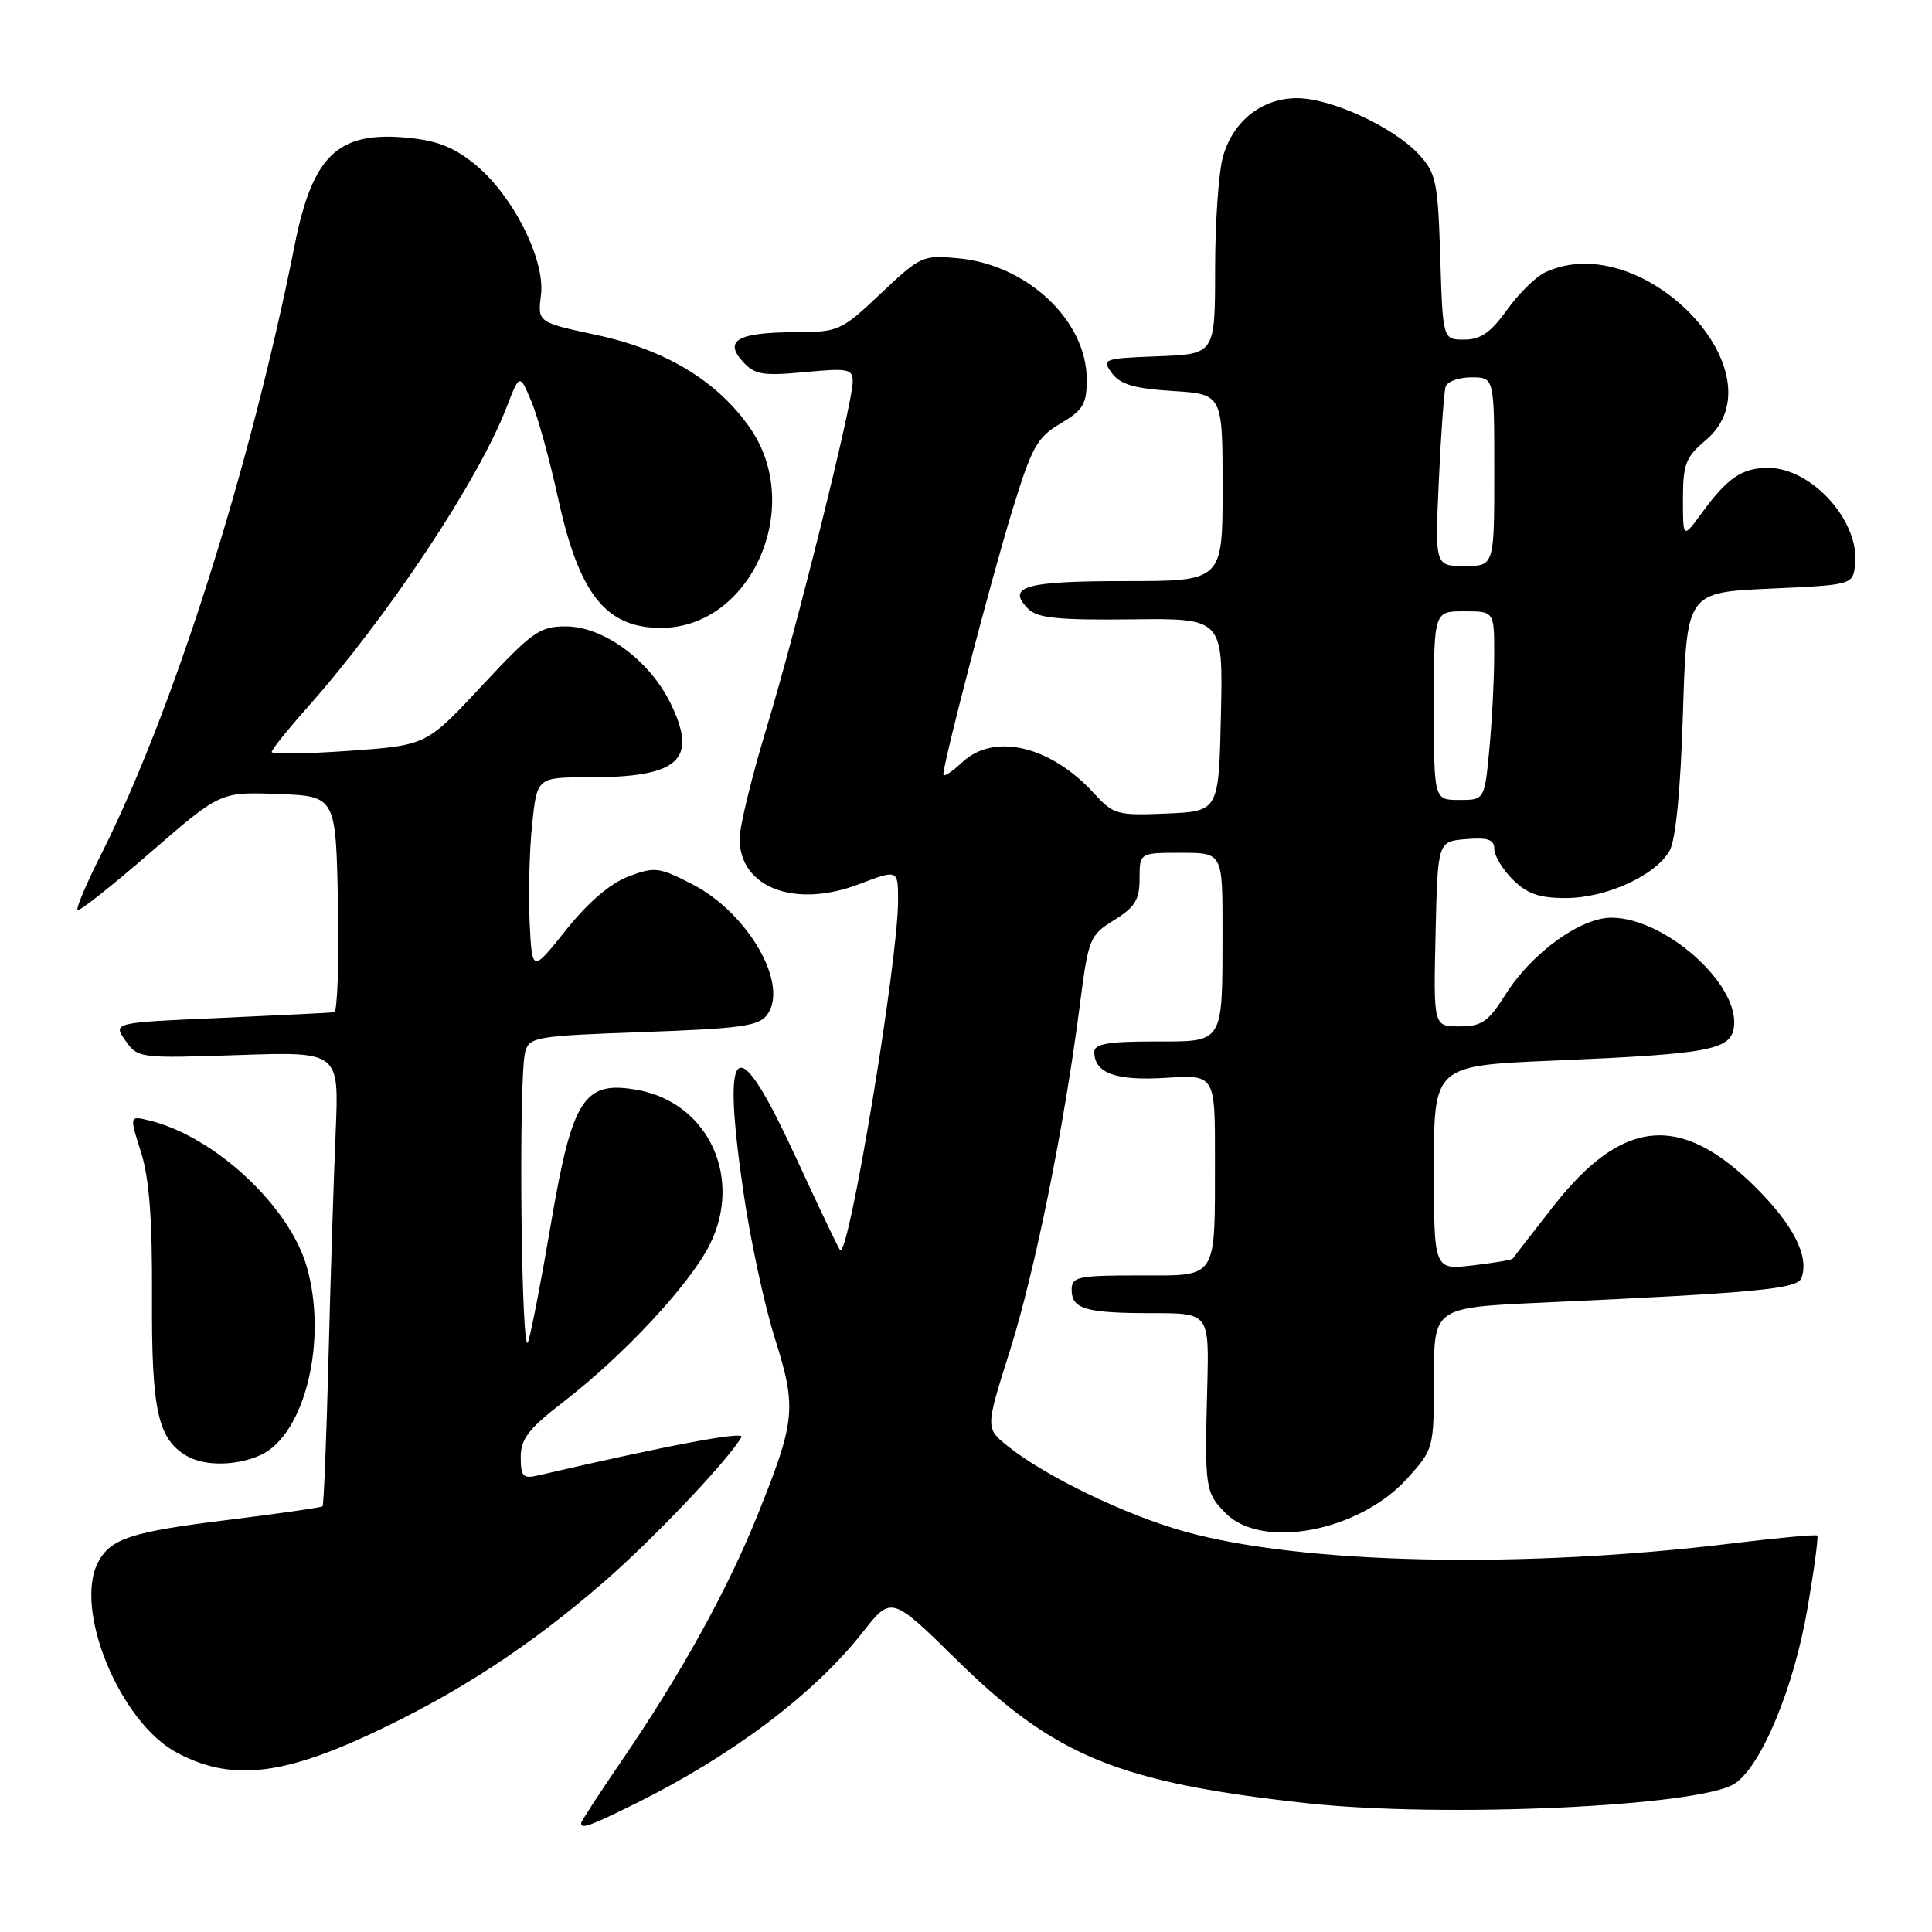<?xml version="1.0" encoding="UTF-8" standalone="no"?>
<!DOCTYPE svg PUBLIC "-//W3C//DTD SVG 1.1//EN" "http://www.w3.org/Graphics/SVG/1.1/DTD/svg11.dtd" >
<svg xmlns="http://www.w3.org/2000/svg" xmlns:xlink="http://www.w3.org/1999/xlink" version="1.1" viewBox="0 0 256 256">
 <g >
 <path fill="currentColor"
d=" M 84.31 238.93 C 97.11 232.57 107.92 224.42 114.31 216.28 C 118.11 211.44 118.11 211.44 126.81 219.98 C 139.79 232.75 148.25 236.20 173.21 238.94 C 191.27 240.91 225.19 239.37 229.84 236.35 C 233.37 234.07 237.70 223.64 239.50 213.13 C 240.38 207.98 240.97 203.63 240.80 203.47 C 240.64 203.30 235.55 203.77 229.50 204.51 C 201.71 207.90 172.57 207.27 157.02 202.95 C 149.17 200.76 138.56 195.65 133.53 191.62 C 130.57 189.24 130.57 189.24 133.80 179.03 C 137.13 168.48 141.02 149.26 143.08 133.20 C 144.22 124.34 144.38 123.93 147.63 121.92 C 150.39 120.21 151.00 119.22 151.00 116.42 C 151.00 113.00 151.00 113.00 156.50 113.00 C 162.00 113.00 162.00 113.00 161.99 123.25 C 161.97 138.52 162.29 138.00 152.88 138.00 C 146.85 138.00 145.00 138.32 145.00 139.38 C 145.00 142.21 147.86 143.24 154.49 142.82 C 161.00 142.41 161.00 142.41 160.99 153.45 C 160.97 169.80 161.48 169.00 150.88 169.00 C 142.83 169.00 142.00 169.18 142.00 170.89 C 142.00 173.46 143.86 174.00 152.69 174.00 C 160.22 174.00 160.22 174.00 159.97 183.75 C 159.61 197.26 159.69 197.78 162.45 200.55 C 167.29 205.38 180.15 202.90 186.45 195.92 C 189.98 192.01 190.00 191.95 190.00 182.63 C 190.00 173.26 190.00 173.26 204.25 172.61 C 232.73 171.31 238.14 170.80 238.69 169.36 C 239.77 166.54 237.69 162.38 232.67 157.37 C 222.71 147.42 214.97 148.13 205.81 159.86 C 202.95 163.51 200.53 166.63 200.44 166.78 C 200.35 166.94 197.96 167.34 195.14 167.67 C 190.00 168.28 190.00 168.28 190.00 154.74 C 190.00 141.21 190.00 141.21 205.75 140.54 C 226.72 139.65 229.42 139.14 229.77 135.97 C 230.39 130.30 220.55 121.60 213.51 121.60 C 209.42 121.60 202.98 126.26 199.52 131.73 C 197.19 135.41 196.34 136.00 193.38 136.00 C 189.94 136.00 189.94 136.00 190.22 123.75 C 190.50 111.50 190.50 111.50 194.25 111.19 C 197.16 110.95 198.00 111.24 198.00 112.49 C 198.00 113.37 199.10 115.20 200.45 116.55 C 202.35 118.44 203.96 119.00 207.49 119.00 C 212.81 119.00 219.34 116.02 221.22 112.75 C 222.04 111.30 222.68 104.83 223.00 94.50 C 223.50 78.50 223.50 78.50 234.50 78.00 C 245.50 77.50 245.50 77.50 245.81 74.82 C 246.47 69.10 240.08 62.00 234.29 62.00 C 230.84 62.00 228.91 63.31 225.52 67.94 C 223.00 71.39 223.00 71.39 223.00 66.13 C 223.00 61.51 223.37 60.56 226.00 58.35 C 236.34 49.65 217.74 30.10 204.80 36.06 C 203.53 36.64 201.23 38.89 199.69 41.06 C 197.54 44.06 196.20 45.00 194.02 45.00 C 191.18 45.00 191.18 45.00 190.84 34.08 C 190.53 24.06 190.29 22.93 188.00 20.45 C 184.68 16.85 176.39 13.02 171.88 13.01 C 167.21 13.00 163.36 16.05 162.04 20.80 C 161.47 22.83 161.01 29.54 161.01 35.71 C 161.00 46.92 161.00 46.92 153.45 47.21 C 146.18 47.49 145.96 47.57 147.33 49.44 C 148.43 50.94 150.30 51.49 155.38 51.81 C 162.00 52.23 162.00 52.23 162.00 64.62 C 162.00 77.00 162.00 77.00 149.06 77.00 C 135.79 77.00 133.29 77.72 136.27 80.70 C 137.47 81.90 140.29 82.18 149.92 82.07 C 162.06 81.92 162.06 81.92 161.78 94.71 C 161.50 107.50 161.50 107.50 154.59 107.80 C 148.05 108.08 147.54 107.94 144.99 105.15 C 139.20 98.81 131.71 97.04 127.48 101.02 C 126.11 102.30 125.00 103.02 125.00 102.62 C 125.00 101.03 131.28 76.96 134.07 67.84 C 136.72 59.20 137.40 57.96 140.52 56.12 C 143.52 54.35 144.00 53.55 144.00 50.28 C 143.99 42.51 136.17 35.11 127.04 34.23 C 122.27 33.77 121.99 33.90 116.72 38.88 C 111.47 43.84 111.13 44.00 105.40 44.02 C 97.81 44.04 95.88 45.10 98.40 47.89 C 99.99 49.65 101.03 49.83 106.61 49.31 C 112.43 48.76 113.00 48.88 112.99 50.61 C 112.97 53.52 105.49 83.55 101.53 96.60 C 99.59 103.01 98.00 109.55 98.00 111.13 C 98.00 117.61 105.30 120.40 113.80 117.17 C 119.00 115.19 119.00 115.19 119.00 119.35 C 118.99 127.44 112.46 166.80 111.32 165.65 C 111.11 165.44 108.48 159.92 105.47 153.39 C 97.57 136.23 95.55 137.52 98.49 157.86 C 99.41 164.21 101.29 172.97 102.67 177.33 C 105.58 186.57 105.42 188.21 100.39 200.73 C 96.39 210.68 90.19 221.89 82.36 233.33 C 79.41 237.64 77.00 241.35 77.00 241.58 C 77.00 242.40 78.17 241.97 84.31 238.93 Z  M 49.22 229.71 C 60.65 224.37 70.18 218.15 80.00 209.63 C 86.53 203.97 96.33 193.65 98.25 190.43 C 98.77 189.57 88.53 191.50 71.25 195.51 C 69.31 195.97 69.00 195.64 69.00 193.08 C 69.00 190.65 70.04 189.31 74.75 185.68 C 82.64 179.59 91.30 170.29 93.99 165.03 C 98.49 156.19 93.93 146.20 84.59 144.45 C 77.37 143.10 75.84 145.45 72.98 162.27 C 71.79 169.30 70.45 176.27 69.99 177.77 C 69.07 180.84 68.67 142.83 69.59 139.39 C 70.13 137.40 70.97 137.26 85.26 136.75 C 98.17 136.29 100.56 135.96 101.66 134.45 C 104.58 130.46 99.14 120.98 91.74 117.17 C 87.31 114.89 86.75 114.82 83.25 116.15 C 80.84 117.07 77.89 119.60 75.00 123.23 C 70.50 128.88 70.50 128.88 70.18 122.19 C 70.00 118.51 70.15 112.69 70.51 109.25 C 71.16 103.00 71.16 103.00 78.01 103.00 C 89.96 103.00 92.50 100.73 88.89 93.27 C 86.10 87.50 79.98 83.00 74.94 83.00 C 71.52 83.00 70.49 83.74 63.84 90.88 C 56.50 98.76 56.50 98.76 46.25 99.49 C 40.61 99.89 36.00 99.96 36.00 99.64 C 36.00 99.33 38.10 96.70 40.68 93.80 C 51.37 81.76 63.40 63.65 67.11 54.00 C 68.85 49.50 68.85 49.50 70.39 53.14 C 71.24 55.14 72.83 60.90 73.93 65.94 C 76.73 78.74 80.26 83.20 87.59 83.20 C 99.53 83.20 106.67 67.13 99.36 56.68 C 95.02 50.47 88.23 46.36 79.06 44.39 C 71.23 42.71 71.23 42.71 71.68 39.10 C 72.28 34.36 67.84 25.66 62.76 21.63 C 59.93 19.39 57.68 18.55 53.52 18.21 C 44.69 17.48 41.37 20.75 39.04 32.50 C 33.14 62.15 22.95 94.23 13.43 113.15 C 11.47 117.03 10.05 120.38 10.27 120.60 C 10.48 120.82 14.83 117.38 19.93 112.96 C 29.19 104.92 29.19 104.92 36.84 105.21 C 44.50 105.50 44.50 105.50 44.78 119.75 C 44.93 127.59 44.71 134.06 44.28 134.13 C 43.85 134.19 37.08 134.53 29.23 134.88 C 14.95 135.50 14.95 135.50 16.62 137.88 C 18.26 140.22 18.48 140.24 31.61 139.80 C 44.93 139.35 44.93 139.35 44.48 149.92 C 44.23 155.74 43.80 169.23 43.53 179.90 C 43.26 190.57 42.90 199.43 42.74 199.59 C 42.58 199.75 36.96 200.56 30.26 201.39 C 17.41 202.97 14.68 203.85 13.02 206.96 C 9.70 213.17 15.85 228.16 23.39 232.21 C 30.44 236.00 37.14 235.35 49.22 229.71 Z  M 34.53 192.80 C 40.40 190.13 43.46 177.55 40.63 167.79 C 38.29 159.75 28.42 150.59 19.82 148.48 C 17.14 147.82 17.14 147.82 18.68 152.66 C 19.78 156.14 20.19 161.54 20.14 171.87 C 20.07 186.86 20.90 190.68 24.75 192.92 C 27.12 194.30 31.35 194.25 34.53 192.80 Z  M 190.00 93.50 C 190.00 81.00 190.00 81.00 194.00 81.00 C 198.00 81.00 198.00 81.00 197.99 86.75 C 197.99 89.91 197.70 95.54 197.35 99.25 C 196.71 106.00 196.71 106.00 193.36 106.00 C 190.00 106.00 190.00 106.00 190.00 93.50 Z  M 190.65 63.75 C 190.93 57.56 191.34 51.94 191.55 51.25 C 191.76 50.56 193.30 50.00 194.97 50.00 C 198.00 50.00 198.00 50.00 198.00 62.50 C 198.00 75.00 198.00 75.00 194.07 75.00 C 190.14 75.00 190.14 75.00 190.65 63.75 Z "/>
</g>
</svg>